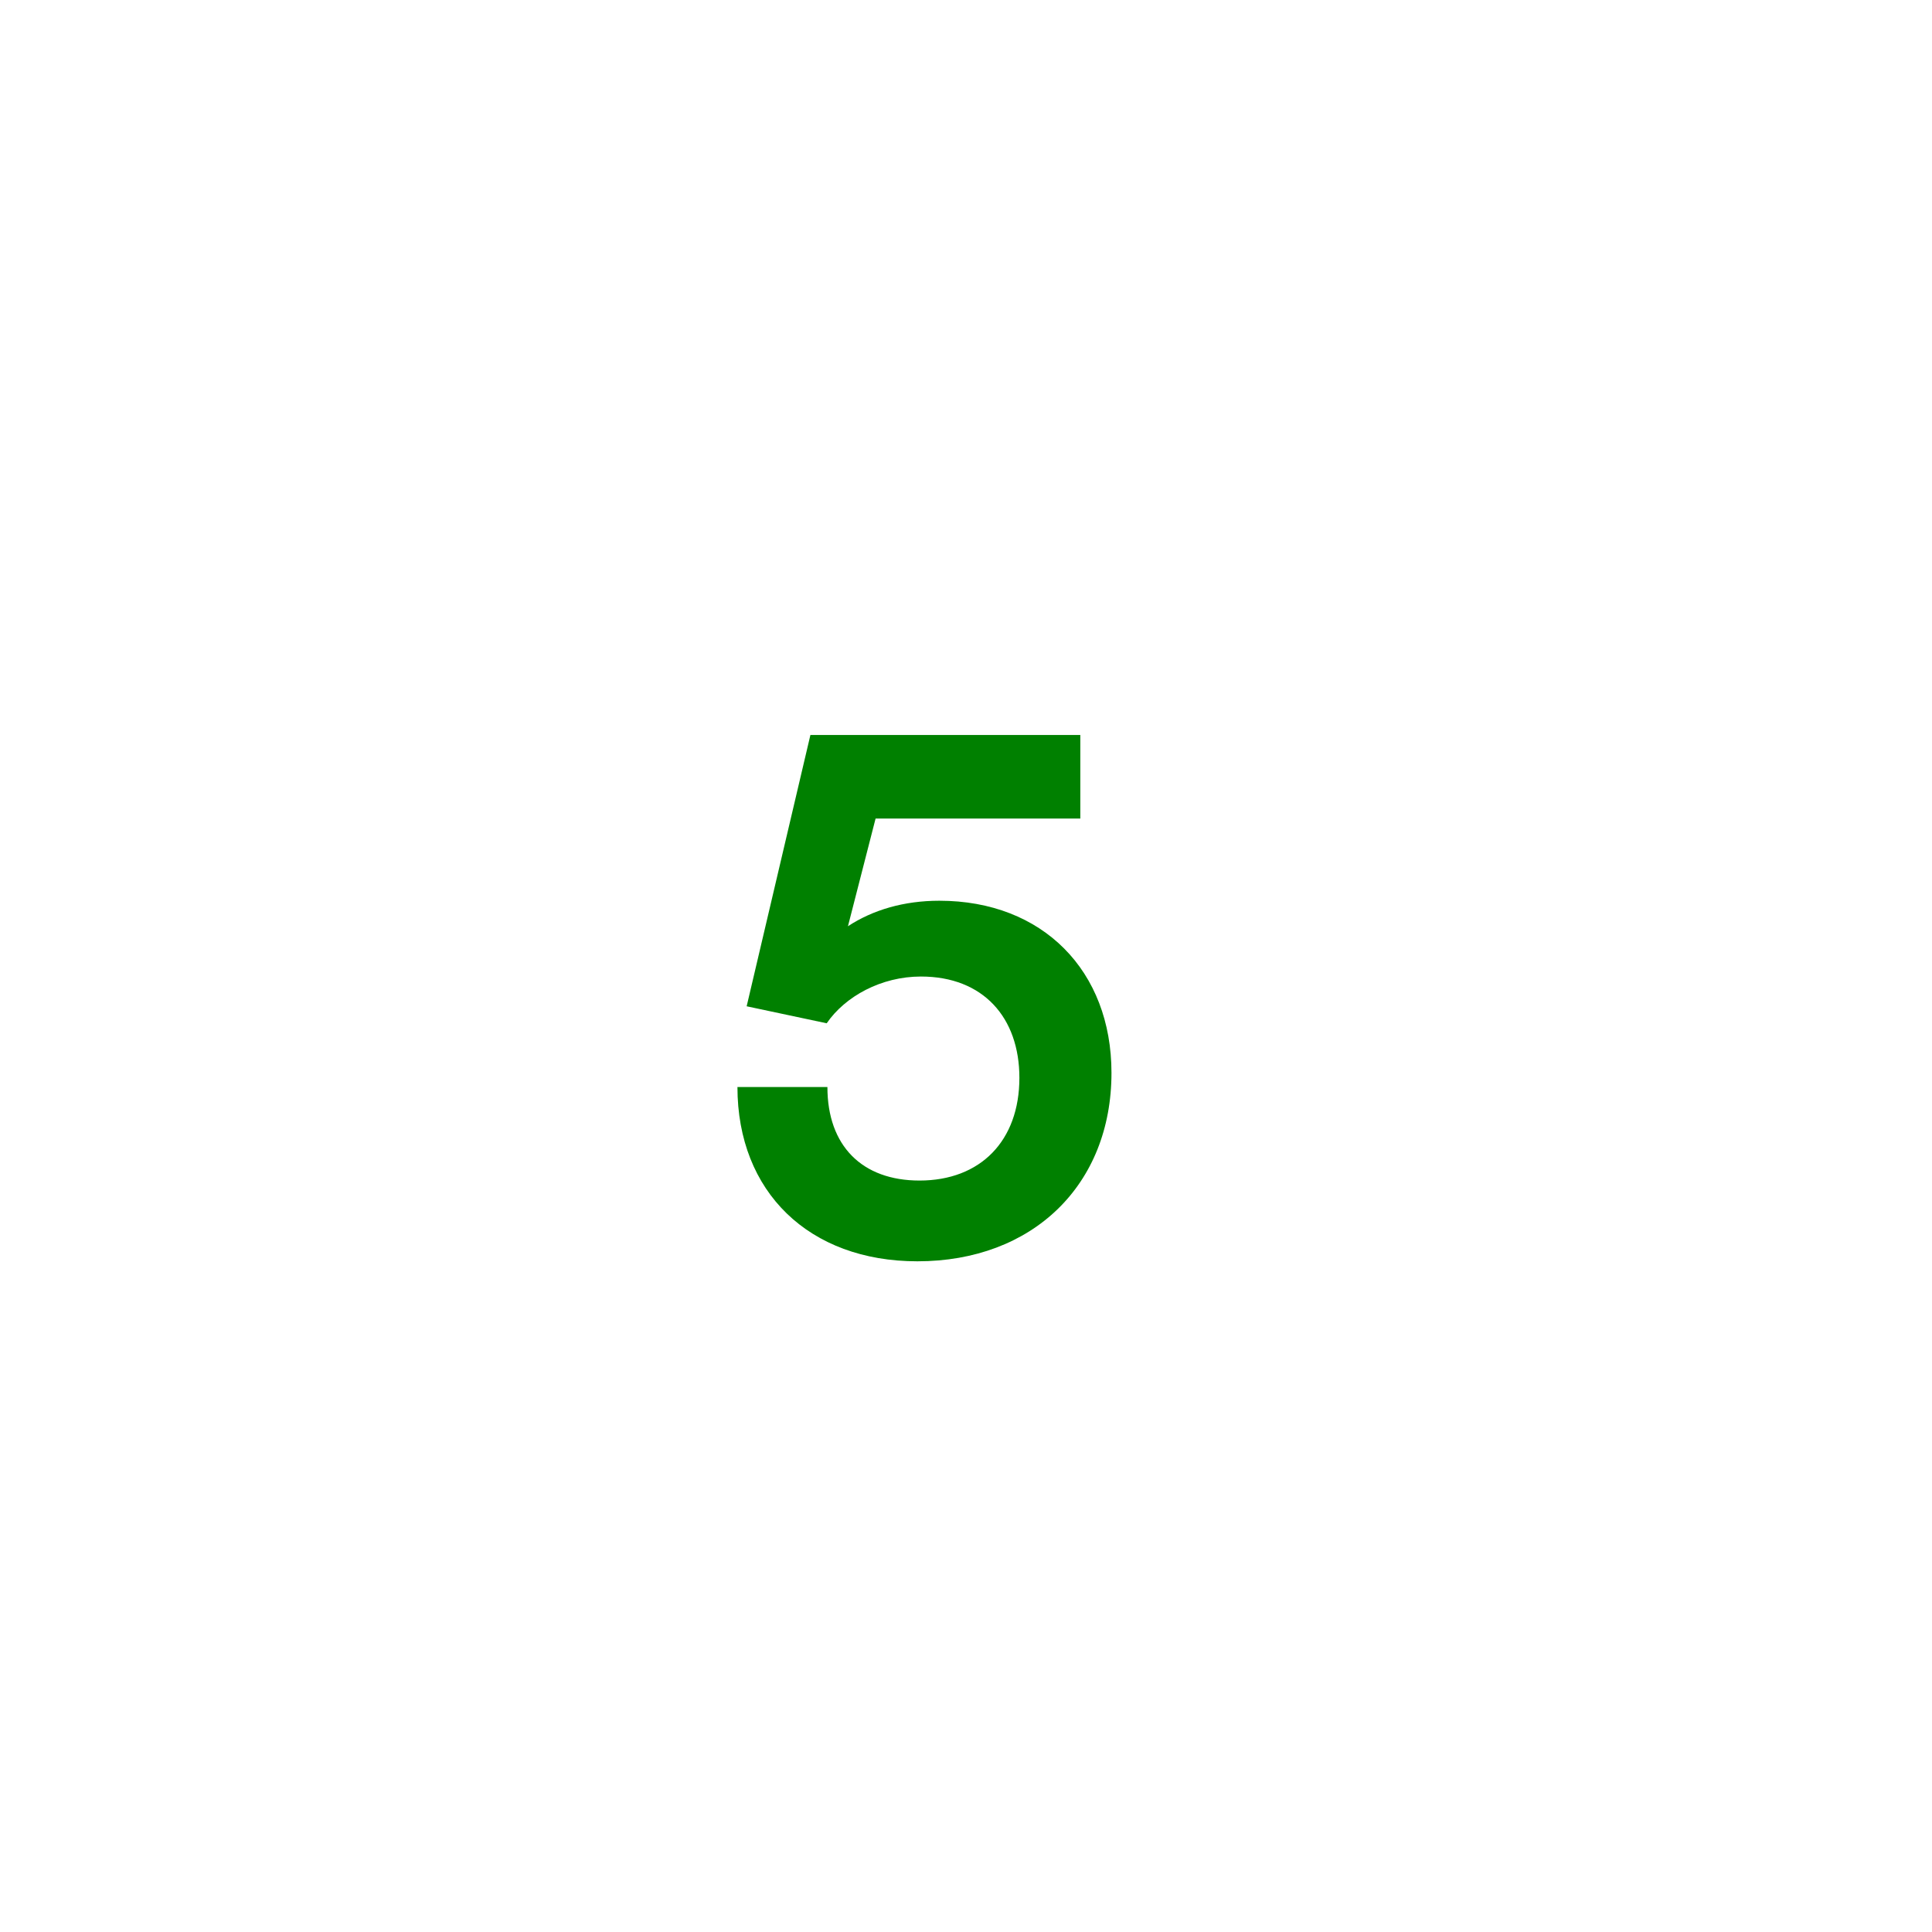 <svg viewBox="0 0 60 60" fill="currentcolor" xmlns="http://www.w3.org/2000/svg"><path style="fill:green" d="M28.49 39.171C32.076 39.171 34.518 36.795 34.518 33.319C34.518 30.151 32.384 27.973 29.172 27.973C28.072 27.973 27.104 28.259 26.334 28.765L27.192 25.421H33.55V22.825H25.168L23.188 31.251L25.674 31.779C26.246 30.943 27.368 30.327 28.6 30.327C30.536 30.327 31.658 31.603 31.658 33.473C31.658 35.431 30.448 36.663 28.556 36.663C26.774 36.663 25.696 35.585 25.696 33.759H22.902C22.902 37.015 25.124 39.171 28.49 39.171Z"/></svg>